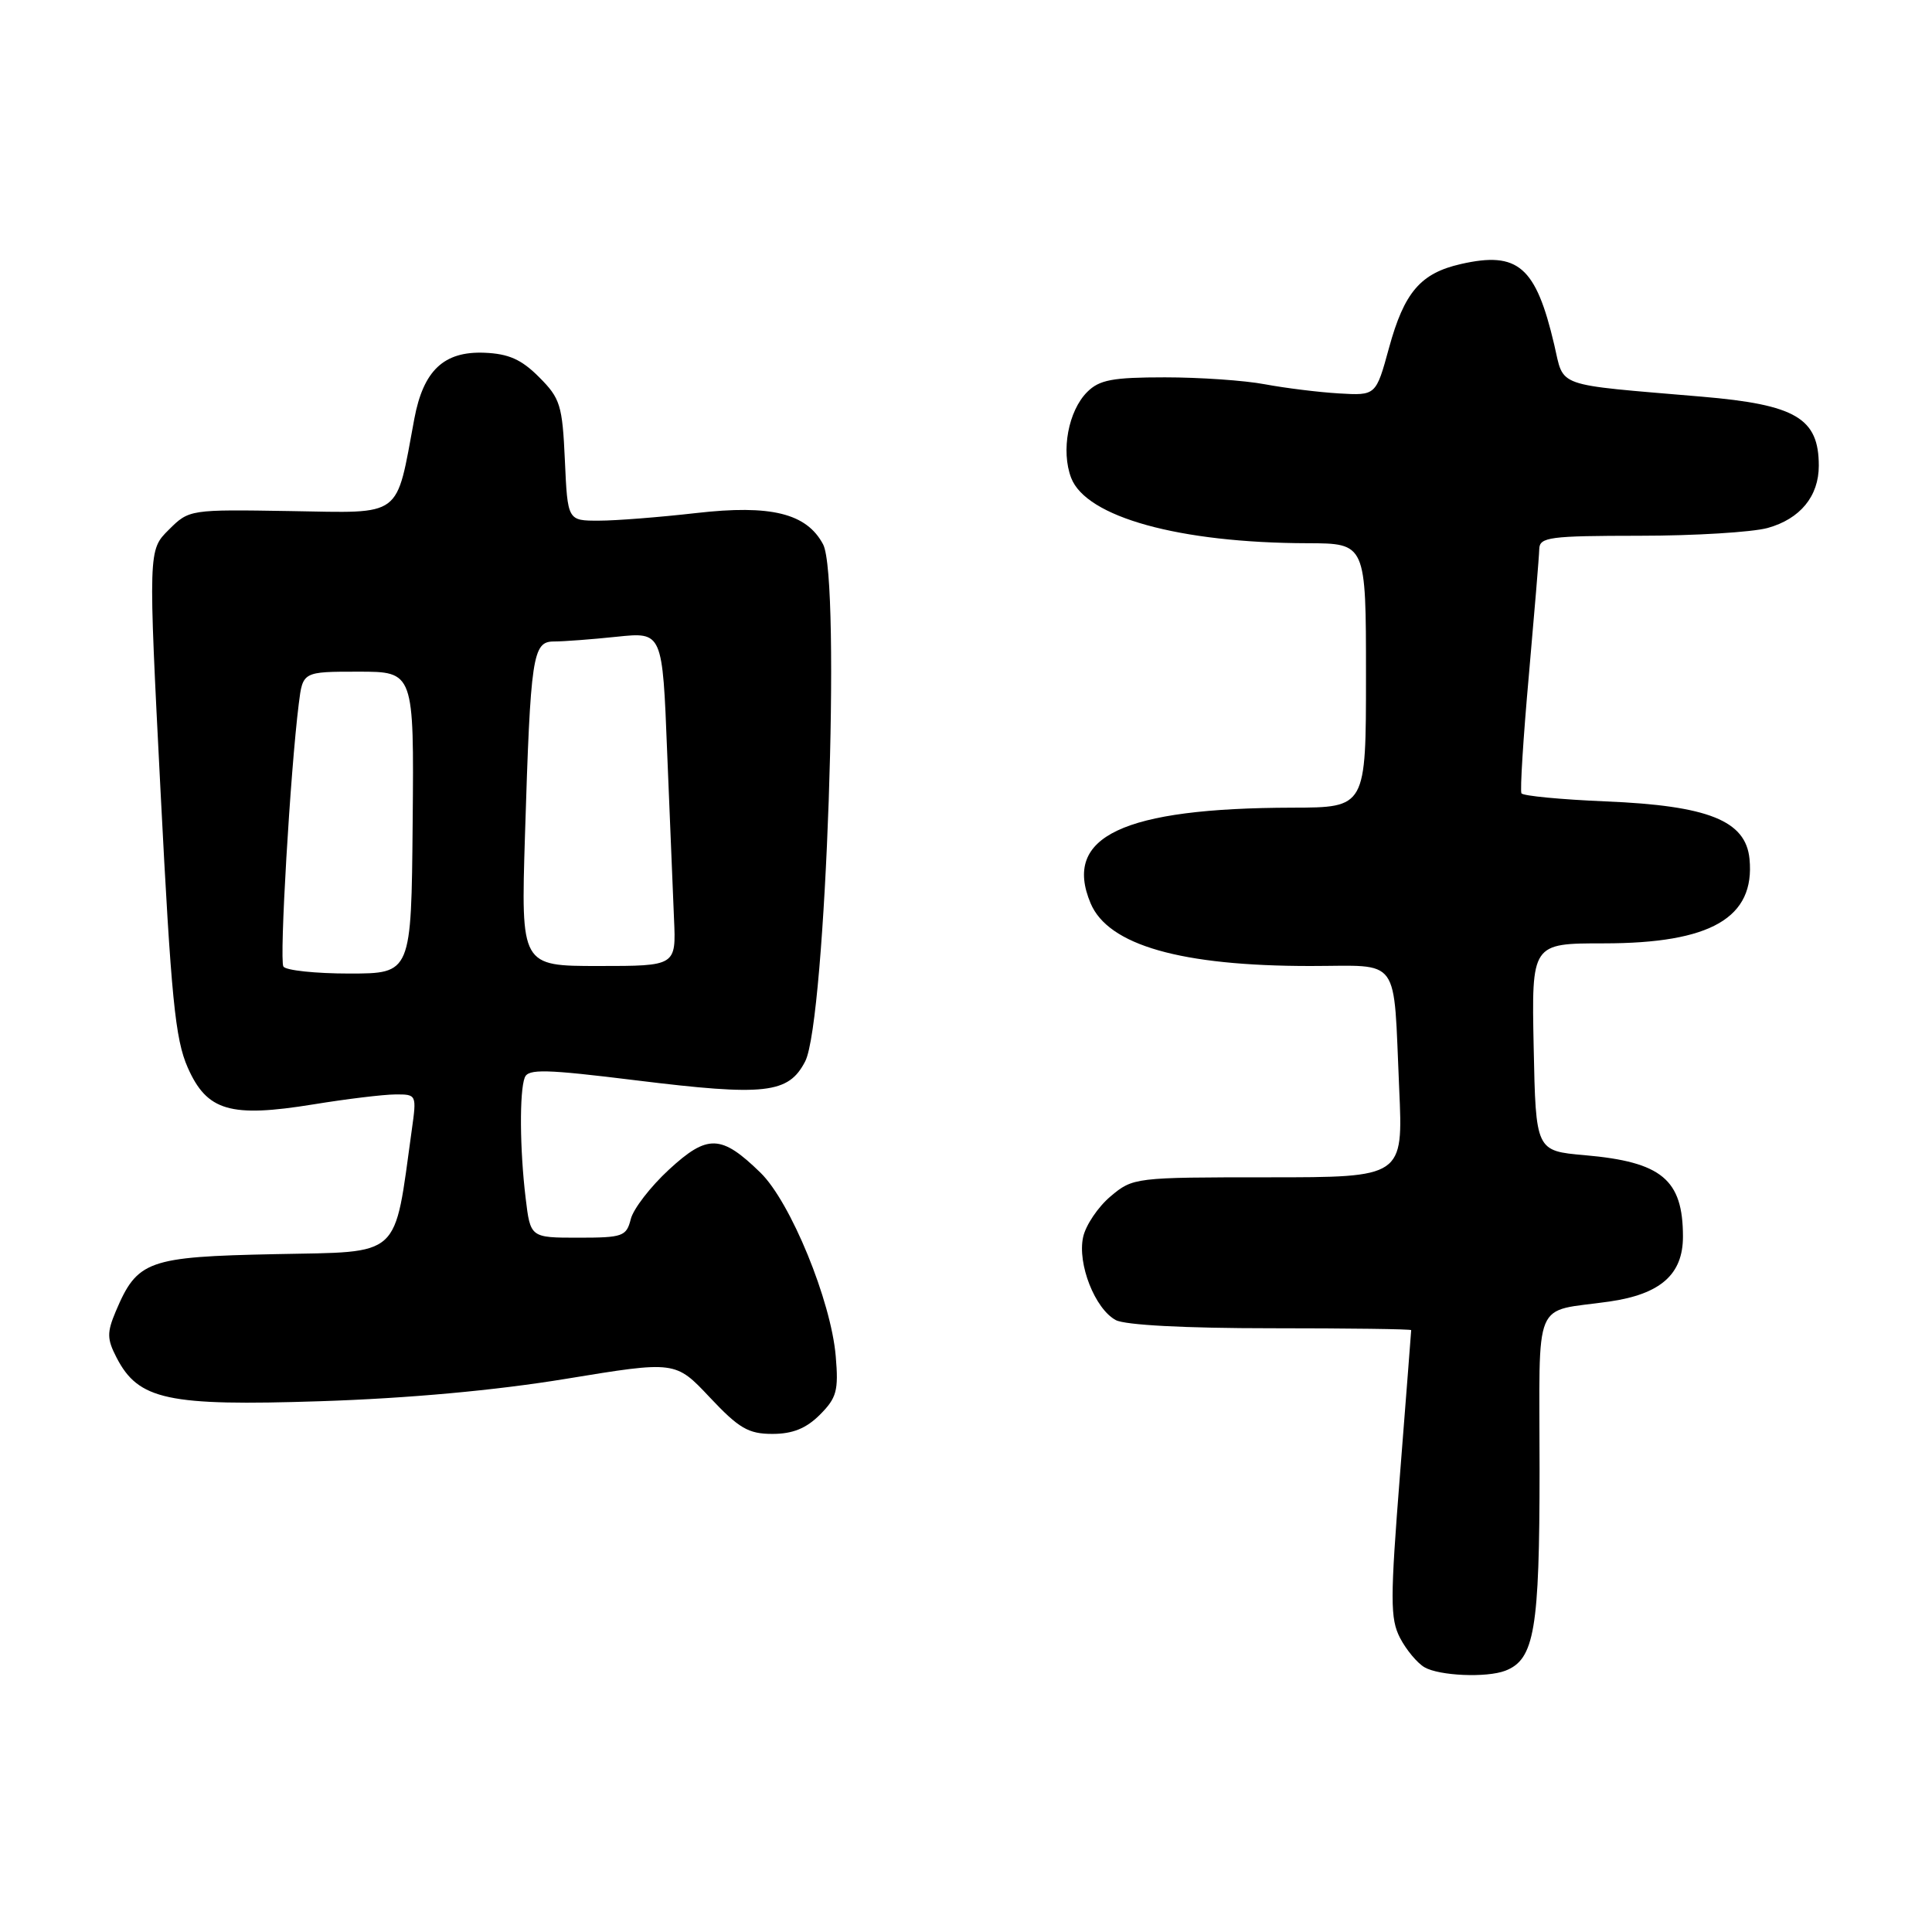 <?xml version="1.0" encoding="UTF-8" standalone="no"?>
<!DOCTYPE svg PUBLIC "-//W3C//DTD SVG 1.1//EN" "http://www.w3.org/Graphics/SVG/1.1/DTD/svg11.dtd" >
<svg xmlns="http://www.w3.org/2000/svg" xmlns:xlink="http://www.w3.org/1999/xlink" version="1.1" viewBox="0 0 256 256">
 <g >
 <path fill="currentColor"
d=" M 199.46 221.38 C 203.33 219.89 204.00 215.94 204.00 194.66 C 204.00 171.45 202.96 173.94 213.26 172.46 C 220.04 171.48 223.00 168.86 223.00 163.86 C 223.00 156.29 220.19 153.96 210.00 153.07 C 203.50 152.50 203.50 152.50 203.22 138.75 C 202.94 125.00 202.94 125.00 212.50 125.00 C 226.71 125.00 232.57 121.61 231.82 113.82 C 231.33 108.74 226.36 106.75 212.77 106.19 C 206.82 105.94 201.80 105.46 201.60 105.12 C 201.40 104.78 201.84 97.75 202.58 89.50 C 203.31 81.25 203.94 73.71 203.96 72.75 C 204.00 71.17 205.32 71.00 217.25 70.99 C 224.54 70.99 232.17 70.52 234.22 69.96 C 238.53 68.76 241.00 65.76 241.00 61.71 C 241.00 55.41 237.96 53.62 225.50 52.56 C 205.71 50.87 207.30 51.43 205.94 45.66 C 203.51 35.31 201.15 33.27 193.60 34.98 C 188.24 36.19 186.07 38.71 184.05 46.10 C 182.32 52.42 182.32 52.42 177.41 52.13 C 174.71 51.97 170.30 51.42 167.61 50.92 C 164.93 50.41 158.96 50.00 154.36 50.00 C 147.41 50.00 145.67 50.33 144.06 51.94 C 141.56 54.44 140.57 59.74 141.93 63.31 C 143.91 68.52 156.26 71.94 173.25 71.98 C 181.00 72.00 181.00 72.00 181.00 89.50 C 181.00 107.00 181.00 107.00 171.25 107.02 C 148.77 107.07 140.79 110.84 144.51 119.69 C 146.85 125.25 156.48 128.00 173.62 128.00 C 185.76 128.00 184.60 126.40 185.40 144.25 C 185.93 156.00 185.93 156.00 168.04 156.00 C 150.37 156.00 150.12 156.03 147.15 158.53 C 145.50 159.92 143.86 162.35 143.52 163.92 C 142.74 167.47 145.09 173.44 147.85 174.92 C 149.09 175.58 157.05 176.00 168.43 176.00 C 178.65 176.00 187.00 176.11 186.99 176.25 C 186.99 176.39 186.32 184.97 185.51 195.33 C 184.20 211.98 184.20 214.48 185.51 217.03 C 186.33 218.61 187.79 220.36 188.75 220.92 C 190.71 222.06 196.98 222.33 199.46 221.38 Z  M 108.64 187.46 C 110.86 185.23 111.13 184.27 110.74 179.71 C 110.12 172.36 104.75 159.27 100.77 155.39 C 95.57 150.32 93.76 150.26 88.64 154.98 C 86.20 157.23 83.92 160.18 83.58 161.54 C 83.00 163.83 82.53 164.00 76.62 164.00 C 70.28 164.00 70.28 164.00 69.65 158.75 C 68.87 152.31 68.82 144.64 69.53 142.78 C 69.98 141.61 72.28 141.67 84.28 143.15 C 101.41 145.26 104.48 144.92 106.69 140.64 C 109.44 135.32 111.47 76.62 109.06 72.12 C 106.87 68.01 102.14 66.85 92.26 67.98 C 87.44 68.53 81.64 68.99 79.36 68.99 C 75.21 69.00 75.21 69.00 74.85 61.01 C 74.52 53.67 74.24 52.78 71.43 49.97 C 69.09 47.62 67.39 46.87 64.18 46.74 C 58.81 46.53 56.10 49.09 54.90 55.49 C 52.42 68.78 53.51 67.97 38.51 67.72 C 25.12 67.50 25.06 67.51 22.36 70.20 C 19.64 72.90 19.64 72.90 21.28 104.97 C 22.68 132.31 23.21 137.69 24.88 141.47 C 27.43 147.22 30.50 148.12 41.50 146.34 C 45.90 145.62 50.79 145.03 52.36 145.02 C 55.21 145.00 55.22 145.03 54.56 149.75 C 52.17 166.94 53.39 165.83 36.49 166.18 C 19.54 166.53 18.20 167.02 15.34 173.76 C 14.16 176.57 14.17 177.42 15.44 179.88 C 18.34 185.50 22.19 186.33 42.42 185.67 C 54.11 185.29 65.63 184.24 75.00 182.70 C 89.50 180.32 89.50 180.32 94.05 185.16 C 97.92 189.27 99.16 190.00 102.35 190.00 C 105.02 190.00 106.82 189.28 108.64 187.46 Z  M 37.55 128.07 C 37.00 127.19 38.47 102.17 39.59 93.25 C 40.12 89.00 40.12 89.00 47.49 89.00 C 54.86 89.00 54.86 89.00 54.68 109.00 C 54.50 128.99 54.50 128.99 46.31 129.00 C 41.80 129.00 37.86 128.58 37.55 128.07 Z  M 69.56 110.75 C 70.30 86.80 70.57 85.00 73.41 85.00 C 74.68 85.00 78.42 84.72 81.74 84.37 C 87.78 83.74 87.78 83.74 88.40 99.62 C 88.75 108.35 89.16 118.31 89.31 121.75 C 89.59 128.00 89.59 128.00 79.31 128.00 C 69.03 128.00 69.03 128.00 69.56 110.75 Z "/>
</g>
</svg>